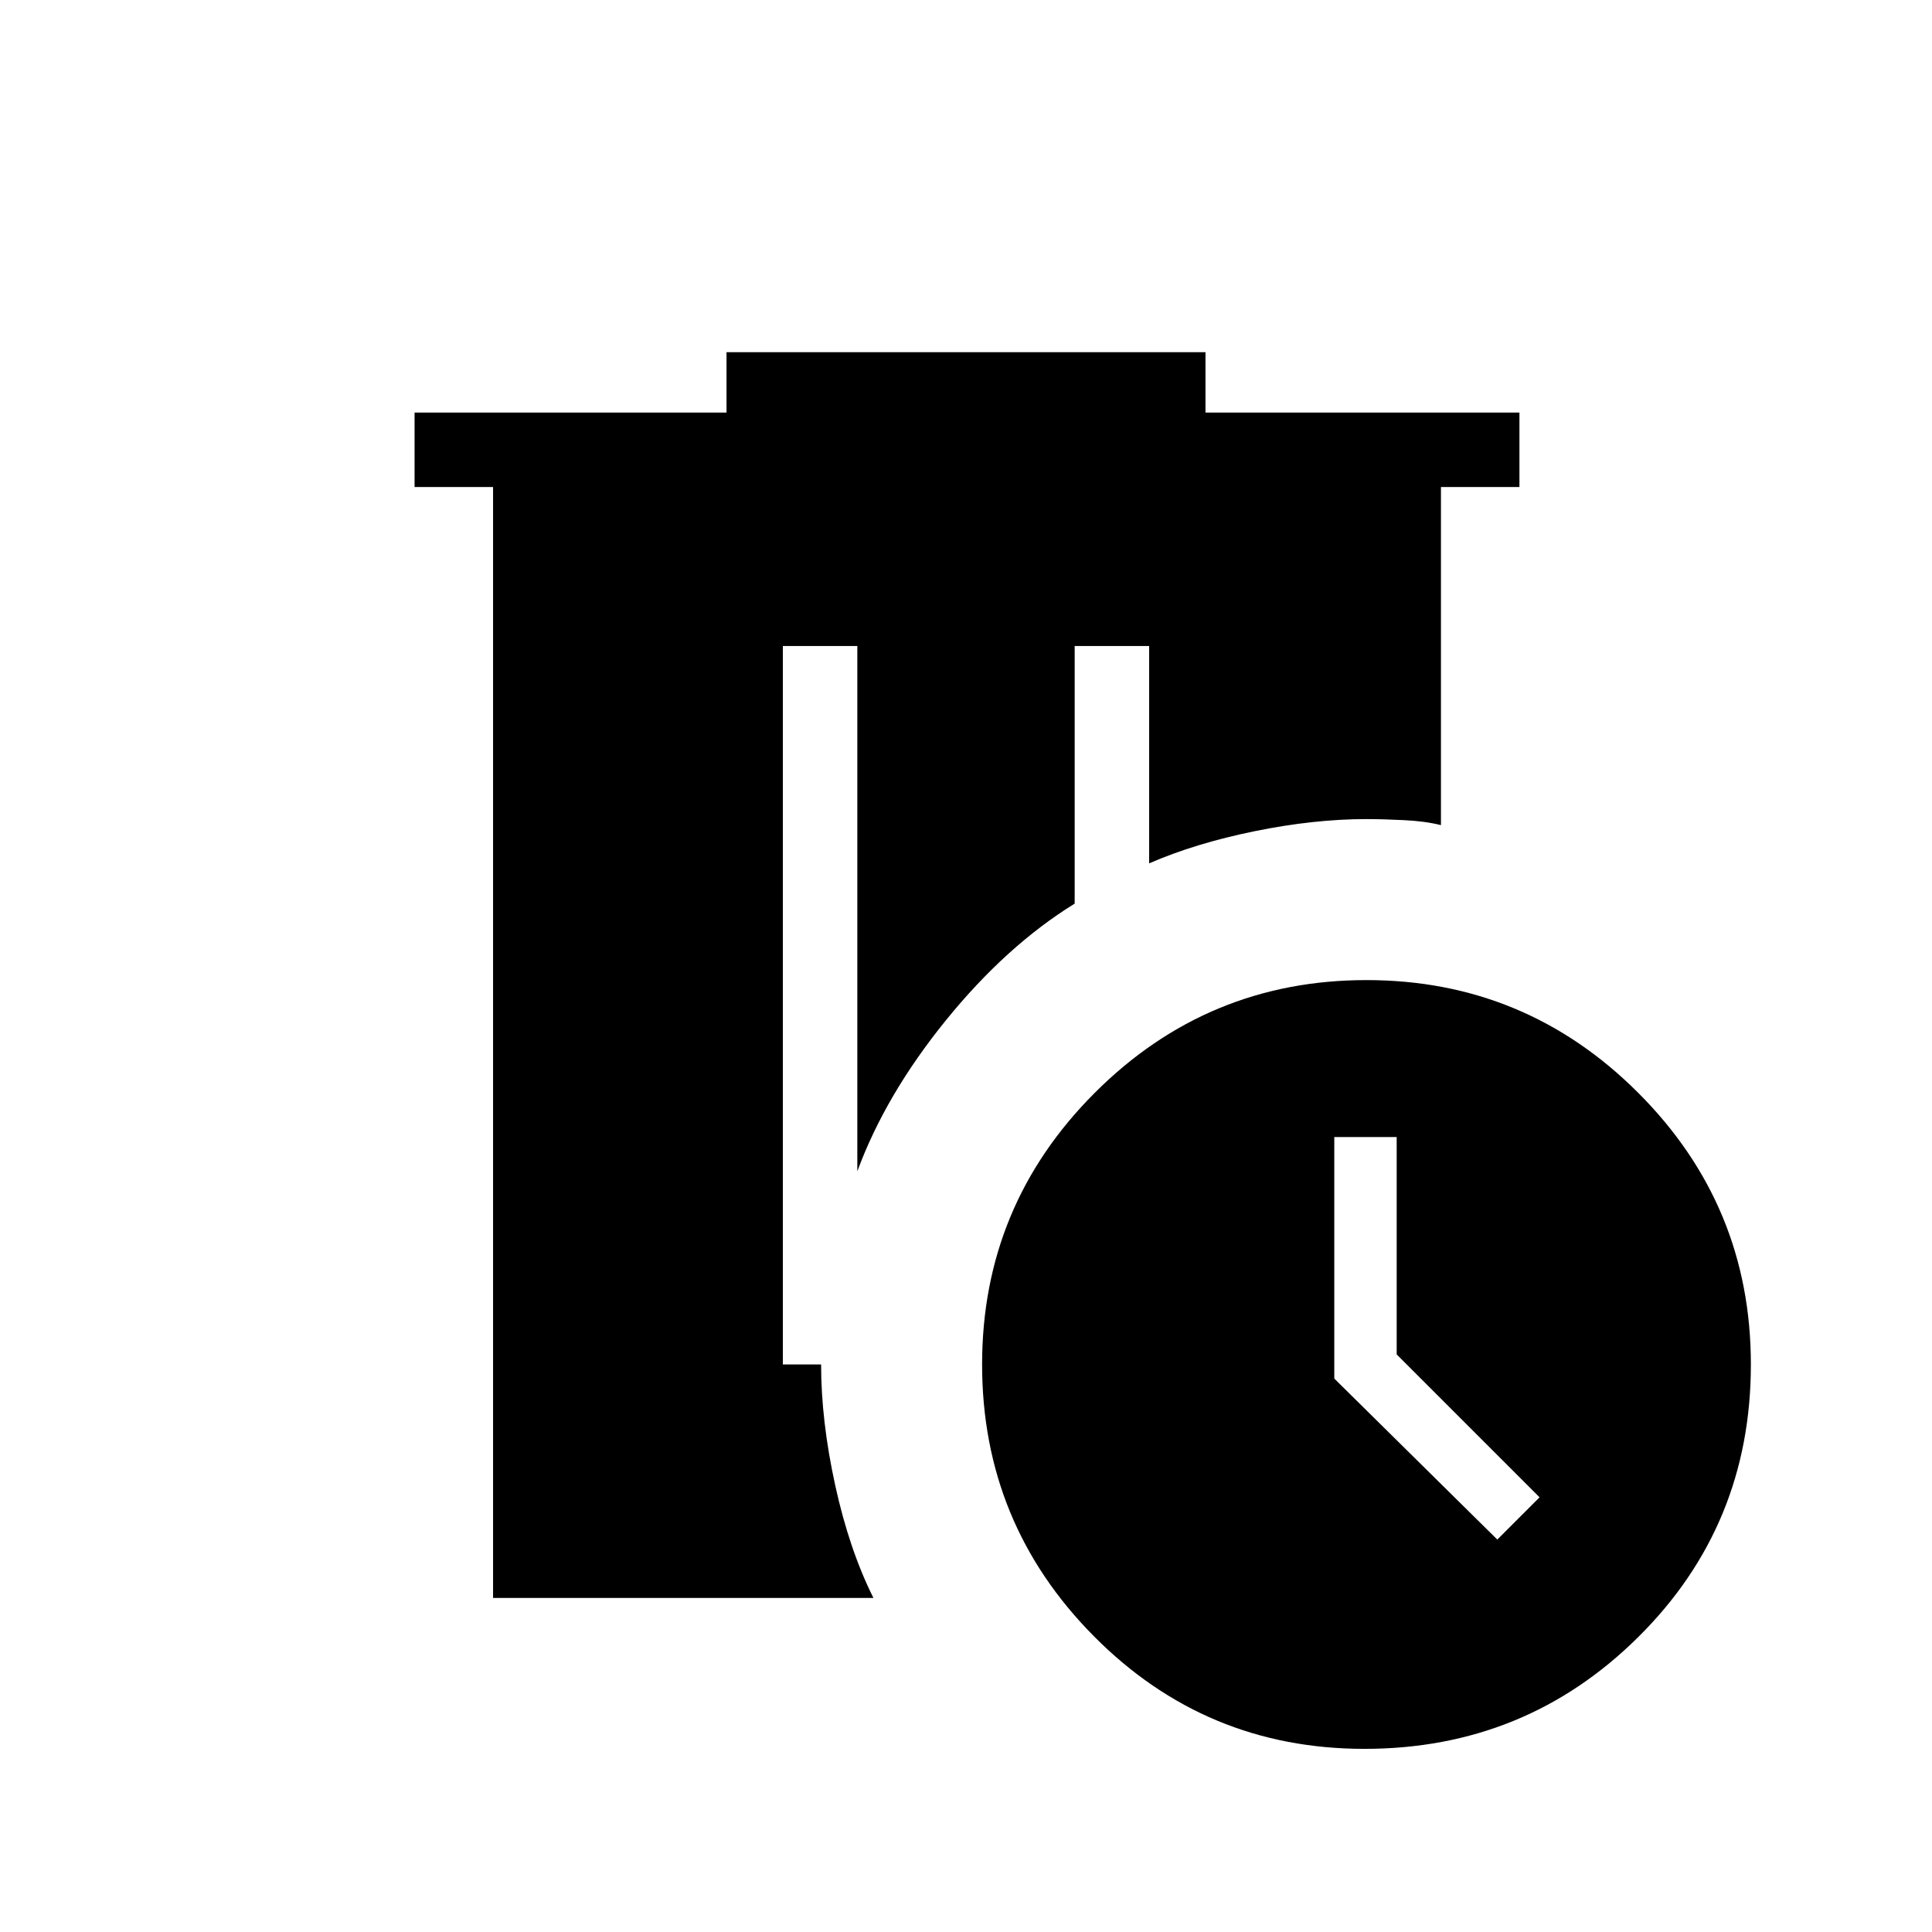 <svg xmlns="http://www.w3.org/2000/svg" height="24" width="24"><path d="M9.025 4.375H14.975V5.125H18.875V6.05H17.9V10.25Q17.7 10.2 17.438 10.188Q17.175 10.175 16.975 10.175Q16.325 10.175 15.588 10.325Q14.85 10.475 14.275 10.725V8.025H13.35V11.225Q12.5 11.75 11.75 12.675Q11 13.6 10.65 14.55V8.025H9.725V16.95H10.2Q10.2 17.65 10.375 18.45Q10.55 19.25 10.85 19.85H6.125V6.05H5.15V5.125H9.025ZM16.975 12.175Q18.95 12.175 20.35 13.575Q21.75 14.975 21.75 16.95Q21.75 18.95 20.35 20.337Q18.95 21.725 16.95 21.725Q14.975 21.725 13.588 20.325Q12.2 18.925 12.2 16.95Q12.2 14.975 13.6 13.575Q15 12.175 16.975 12.175ZM16.575 14.125V17.125L18.6 19.125L19.125 18.6L17.35 16.825V14.125Z"/></svg>